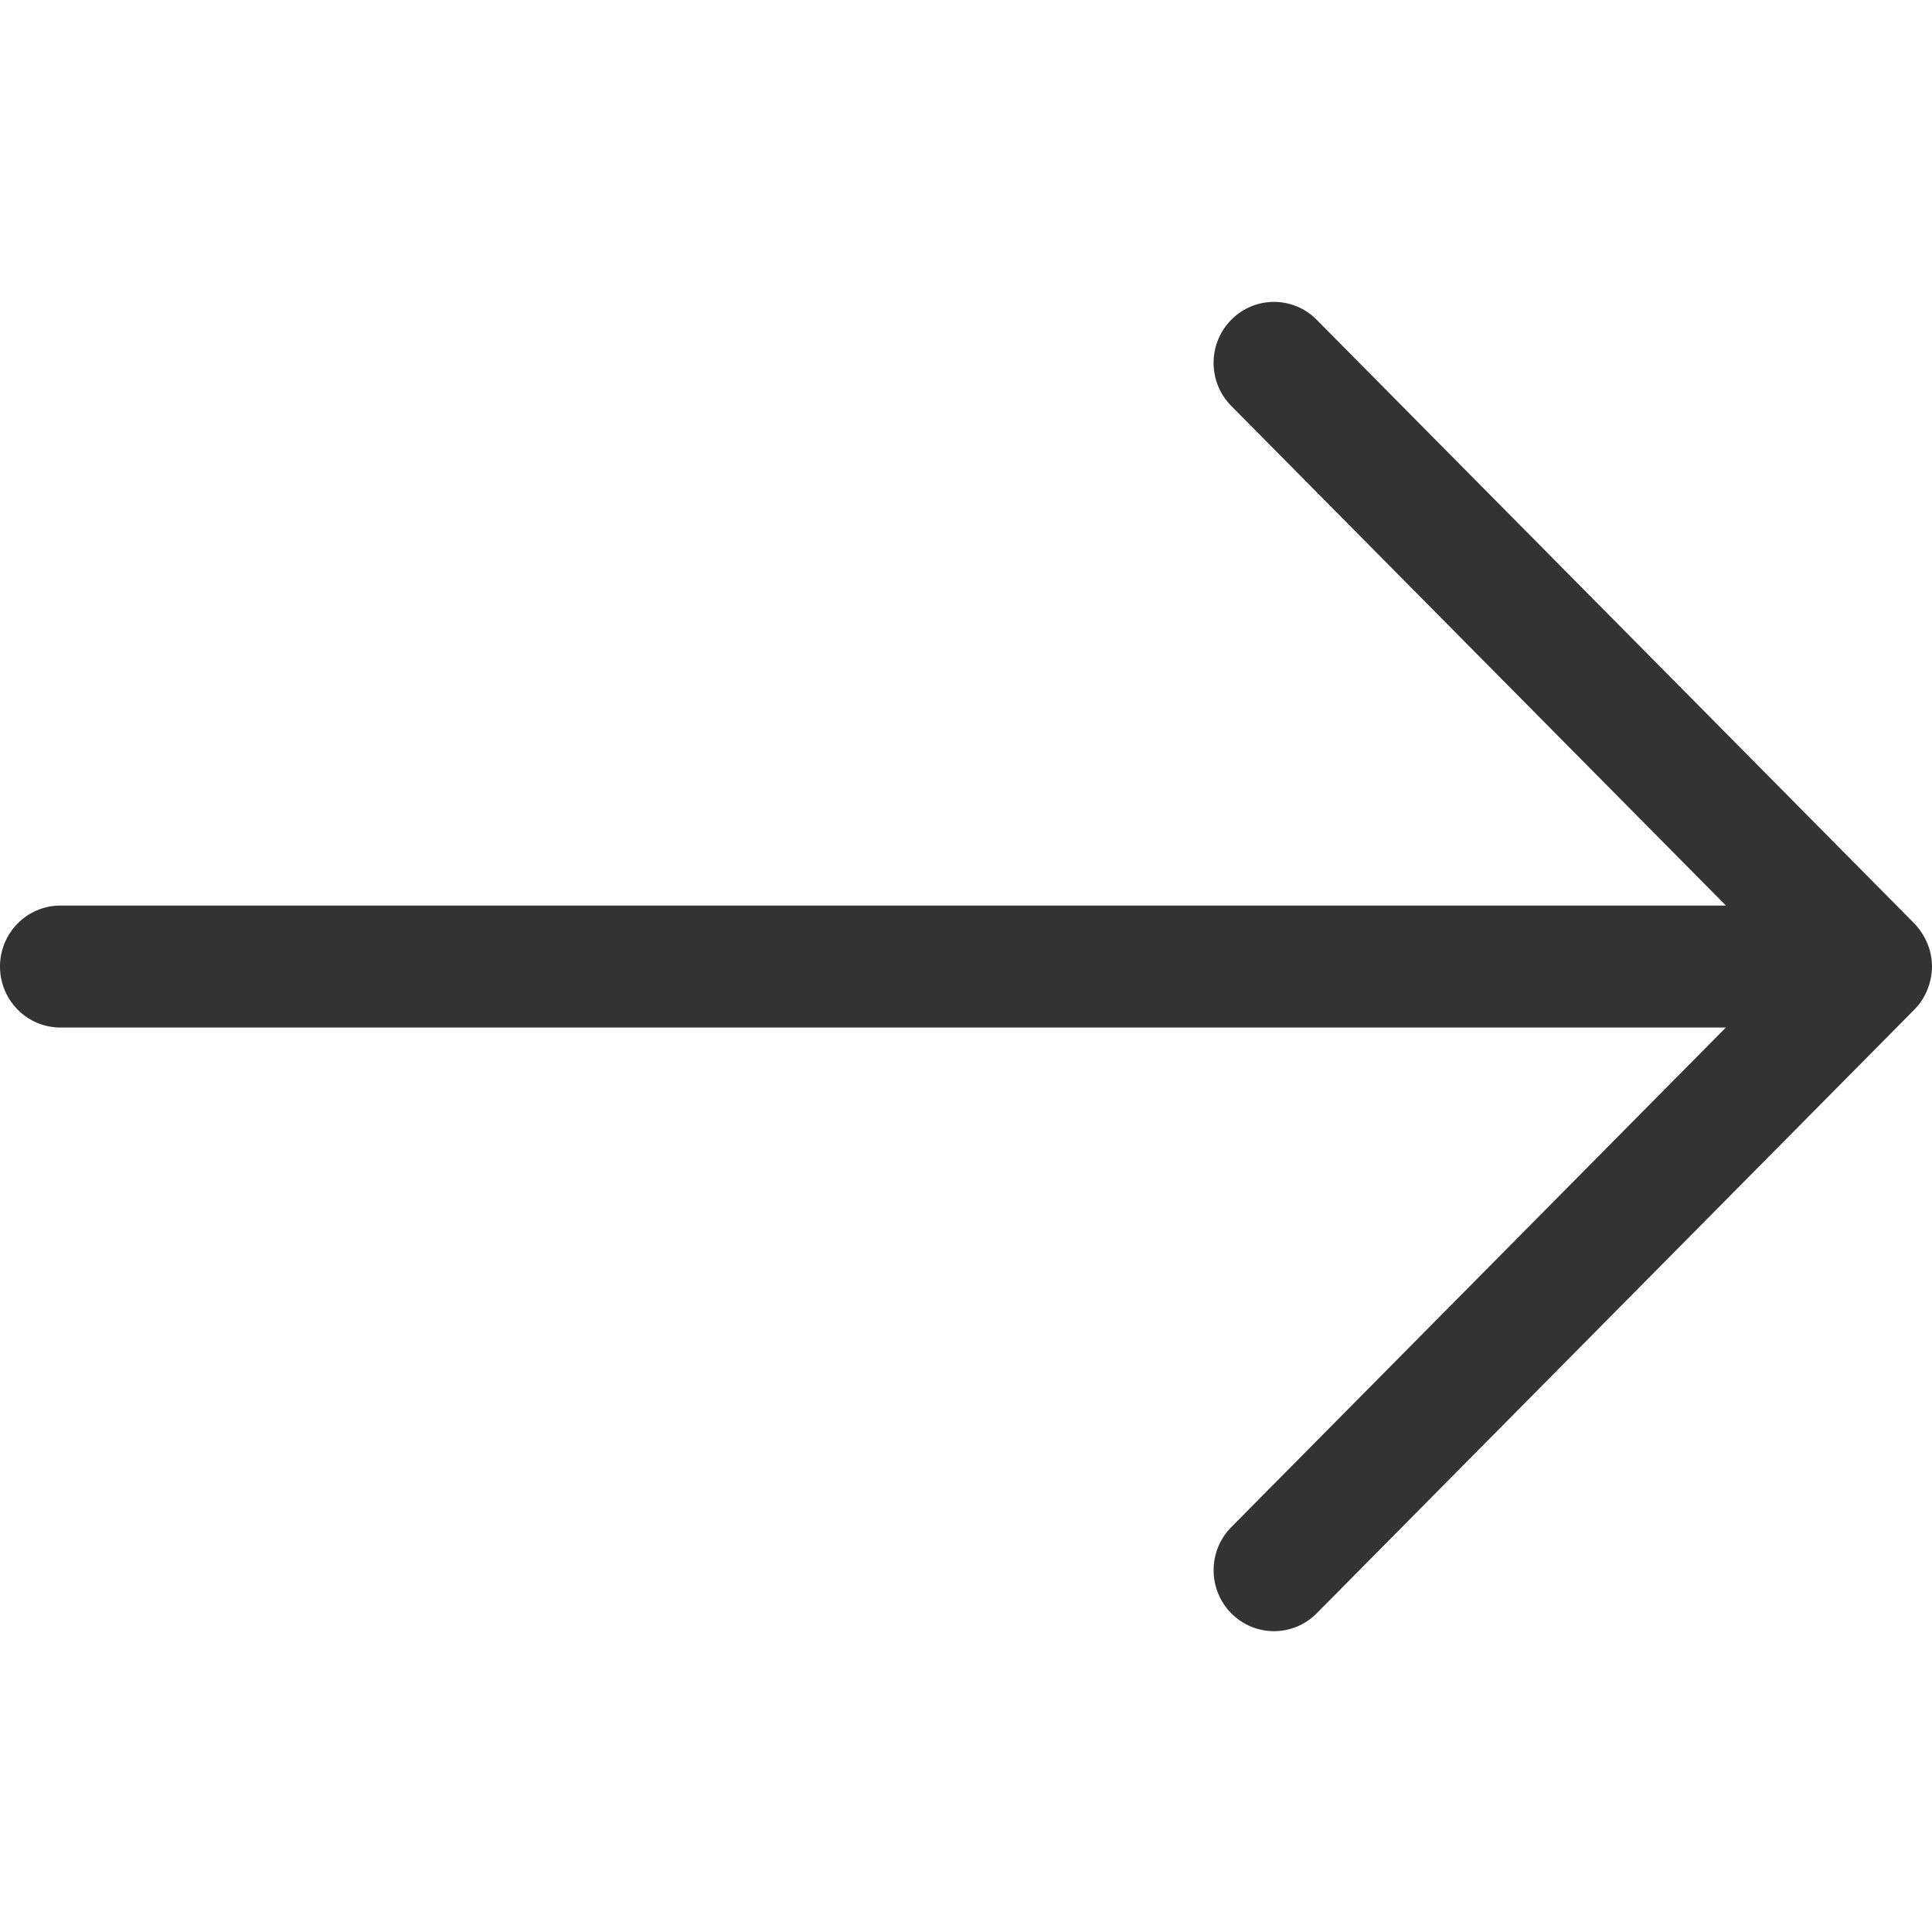 <svg width="64" height="64" viewBox="0 0 64 64" fill="none" xmlns="http://www.w3.org/2000/svg">
<g id="iconfinder_Arrow_Forward_1063879 1">
<path id="Arrow Forward" fill-rule="evenodd" clip-rule="evenodd" d="M64 32.018C64 31.484 63.78 30.974 63.414 30.59L43.616 10.592C42.834 9.802 41.568 9.804 40.788 10.592C40.006 11.38 40.006 12.66 40.788 13.448L57.174 29.998H2C0.896 29.998 0 30.902 0 32.018C0 33.134 0.896 34.038 2 34.038H57.172L40.788 50.588C40.006 51.376 40.008 52.656 40.788 53.444C41.57 54.232 42.836 54.232 43.616 53.444L63.414 33.446C63.788 33.068 63.994 32.548 64 32.018Z" fill="#333333"/>
</g>
</svg>
